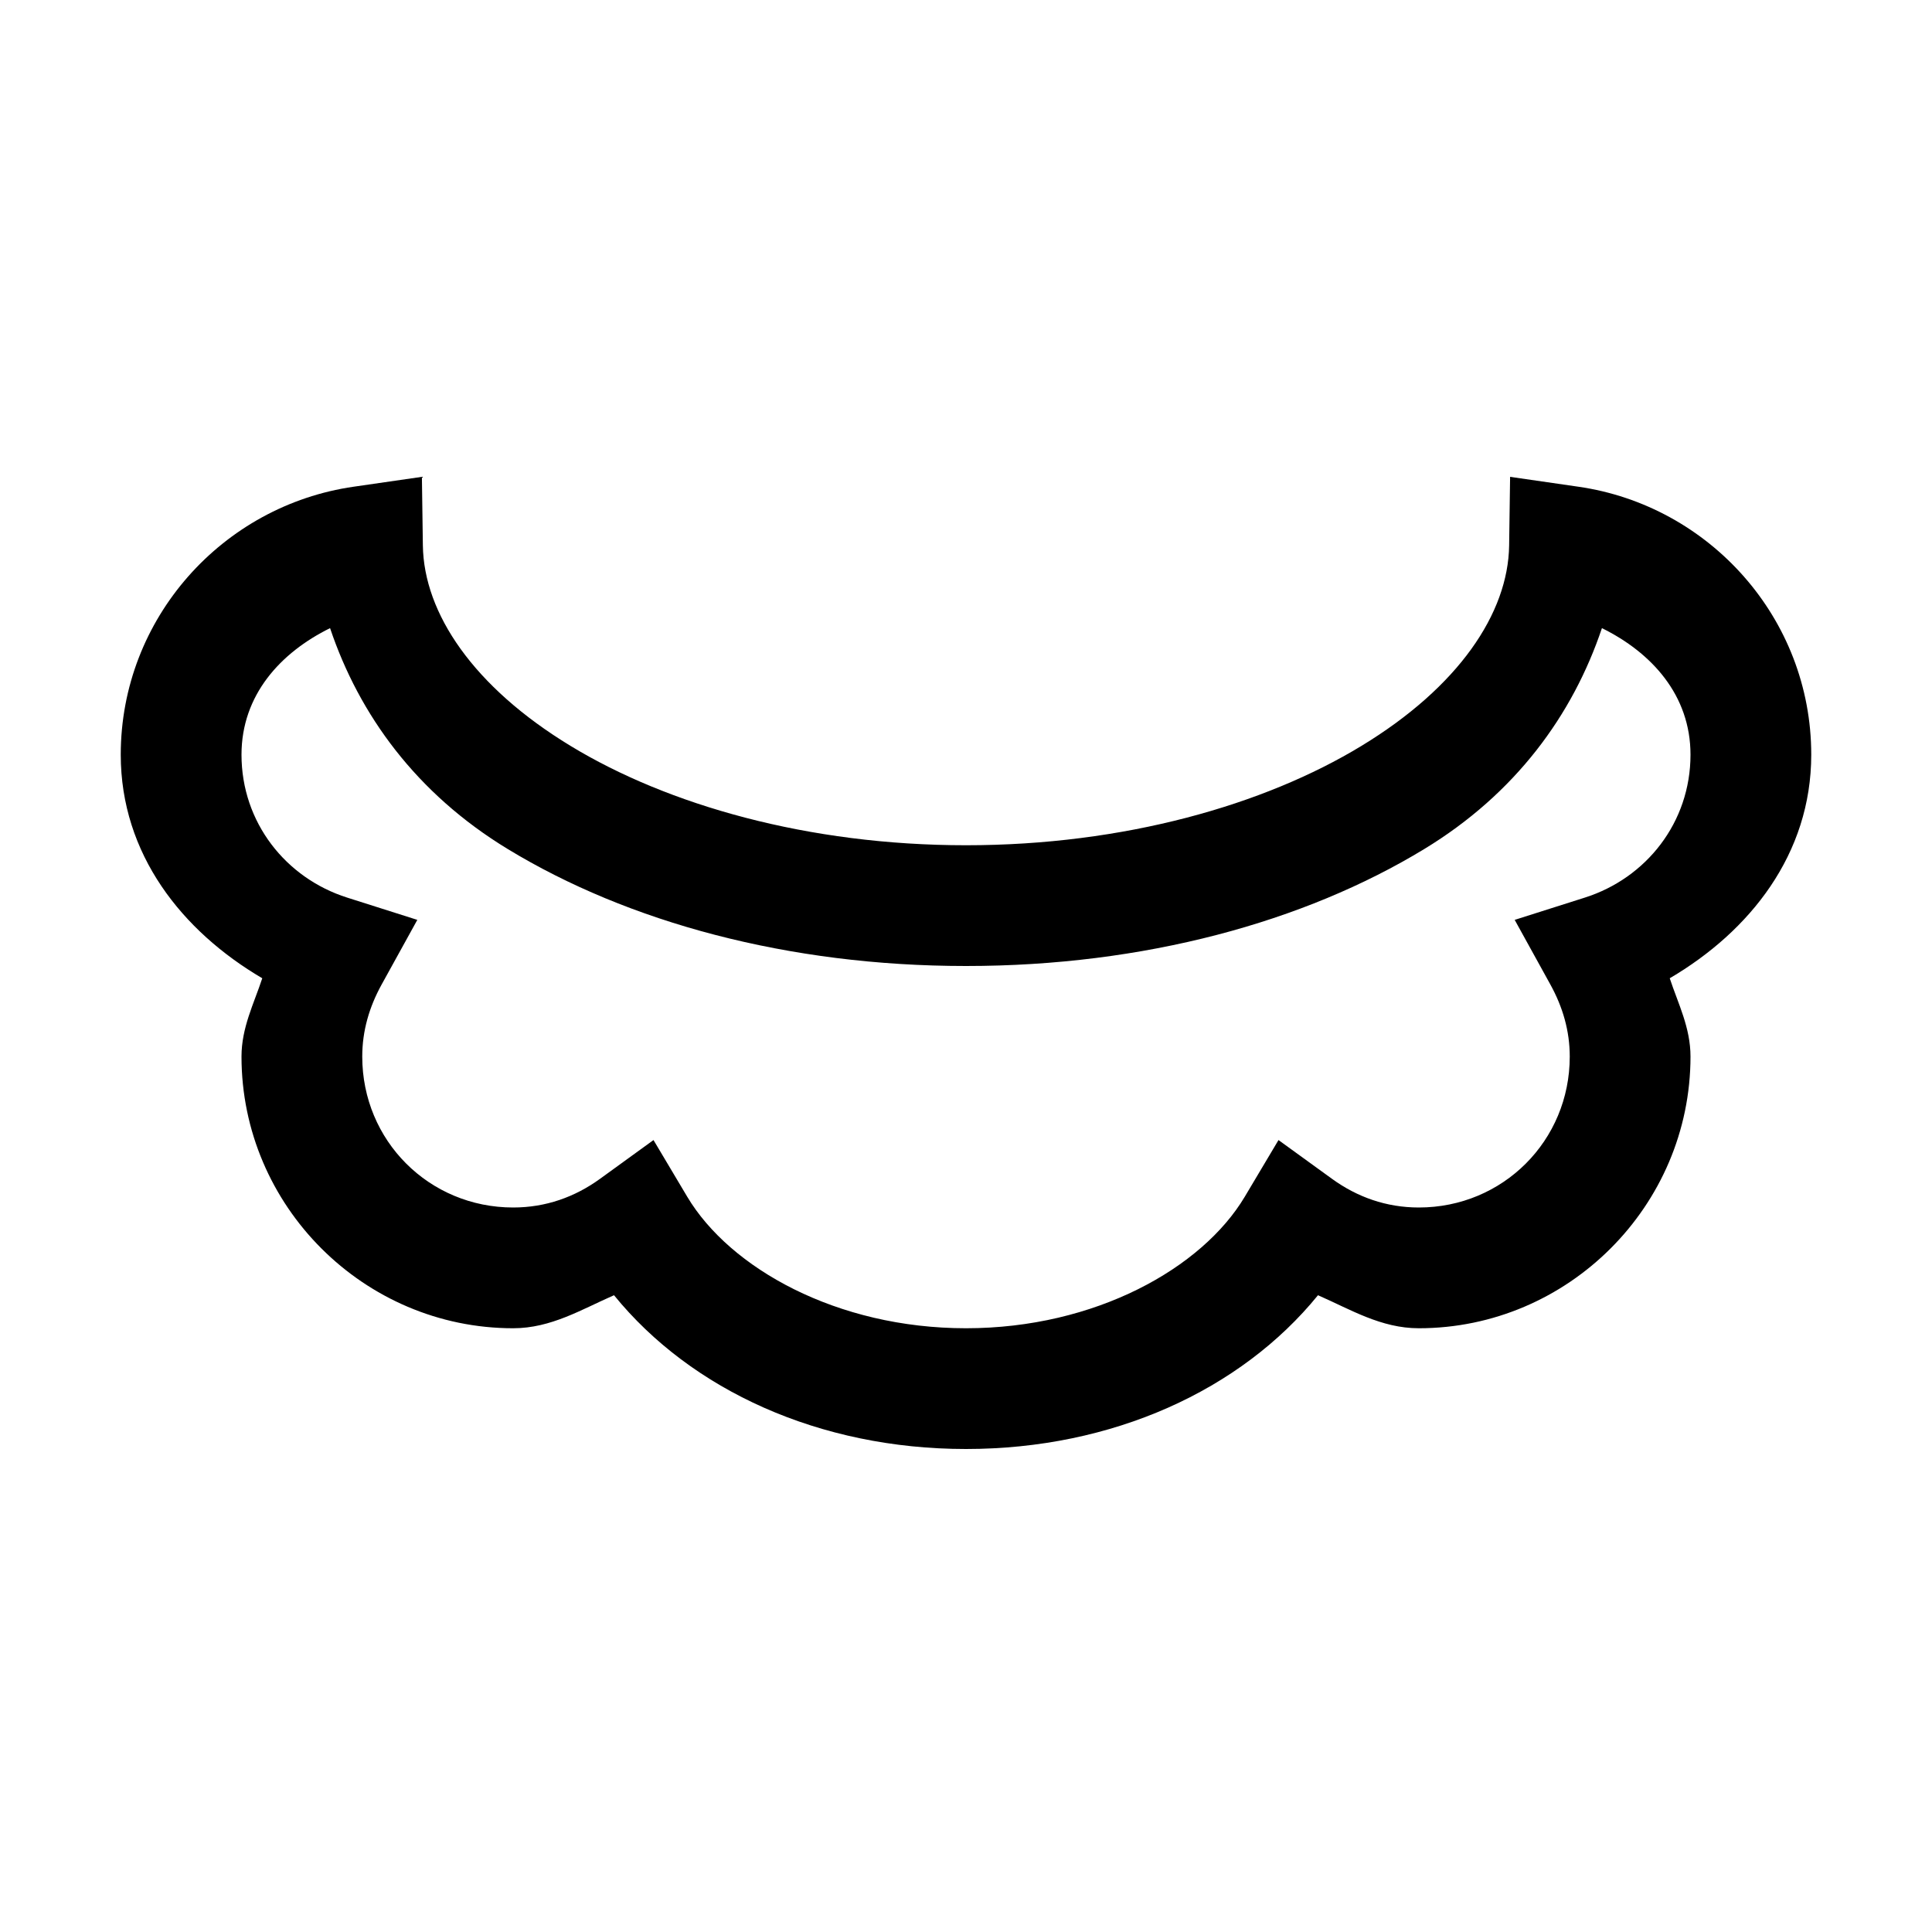 <svg fill="#000000" xmlns="http://www.w3.org/2000/svg"  viewBox="0 0 32 32" width="32px" height="32px"><path d="M 6.988 7.898 L 5.861 8.061 C 3.686 8.372 2 10.242 2 12.5 C 2 14.147 3.015 15.423 4.344 16.203 C 4.204 16.627 4 17.021 4 17.5 C 4 19.973 6.027 22 8.5 22 C 9.127 22 9.632 21.688 10.17 21.453 C 11.449 23.026 13.574 24 16 24 C 18.426 24 20.551 23.026 21.83 21.453 C 22.368 21.688 22.873 22 23.5 22 C 25.973 22 28 19.973 28 17.5 C 28 17.021 27.796 16.627 27.656 16.203 C 28.985 15.423 30 14.147 30 12.5 C 30 10.242 28.314 8.372 26.139 8.061 L 25.012 7.898 L 24.996 9.035 C 24.98 10.158 24.158 11.378 22.549 12.355 C 20.94 13.333 18.616 14 16 14 C 13.384 14 11.06 13.333 9.451 12.355 C 7.842 11.378 7.02 10.158 7.004 9.035 L 6.988 7.898 z M 5.467 10.404 C 5.951 11.843 6.899 13.145 8.412 14.064 C 10.398 15.271 13.05 16 16 16 C 18.95 16 21.602 15.271 23.588 14.064 C 25.101 13.145 26.049 11.843 26.533 10.404 C 27.355 10.809 28 11.514 28 12.5 C 28 13.623 27.265 14.545 26.25 14.867 L 25.088 15.236 L 25.678 16.305 C 25.884 16.678 26 17.074 26 17.5 C 26 18.893 24.893 20 23.5 20 C 22.96 20 22.477 19.826 22.062 19.525 L 21.176 18.883 L 20.617 19.822 C 19.912 21.004 18.142 22 16 22 C 13.858 22 12.088 21.004 11.383 19.822 L 10.824 18.883 L 9.938 19.525 C 9.523 19.826 9.04 20 8.5 20 C 7.107 20 6 18.893 6 17.5 C 6 17.074 6.116 16.678 6.322 16.305 L 6.912 15.236 L 5.75 14.867 C 4.735 14.545 4 13.623 4 12.5 C 4 11.514 4.645 10.809 5.467 10.404 z"/></svg>